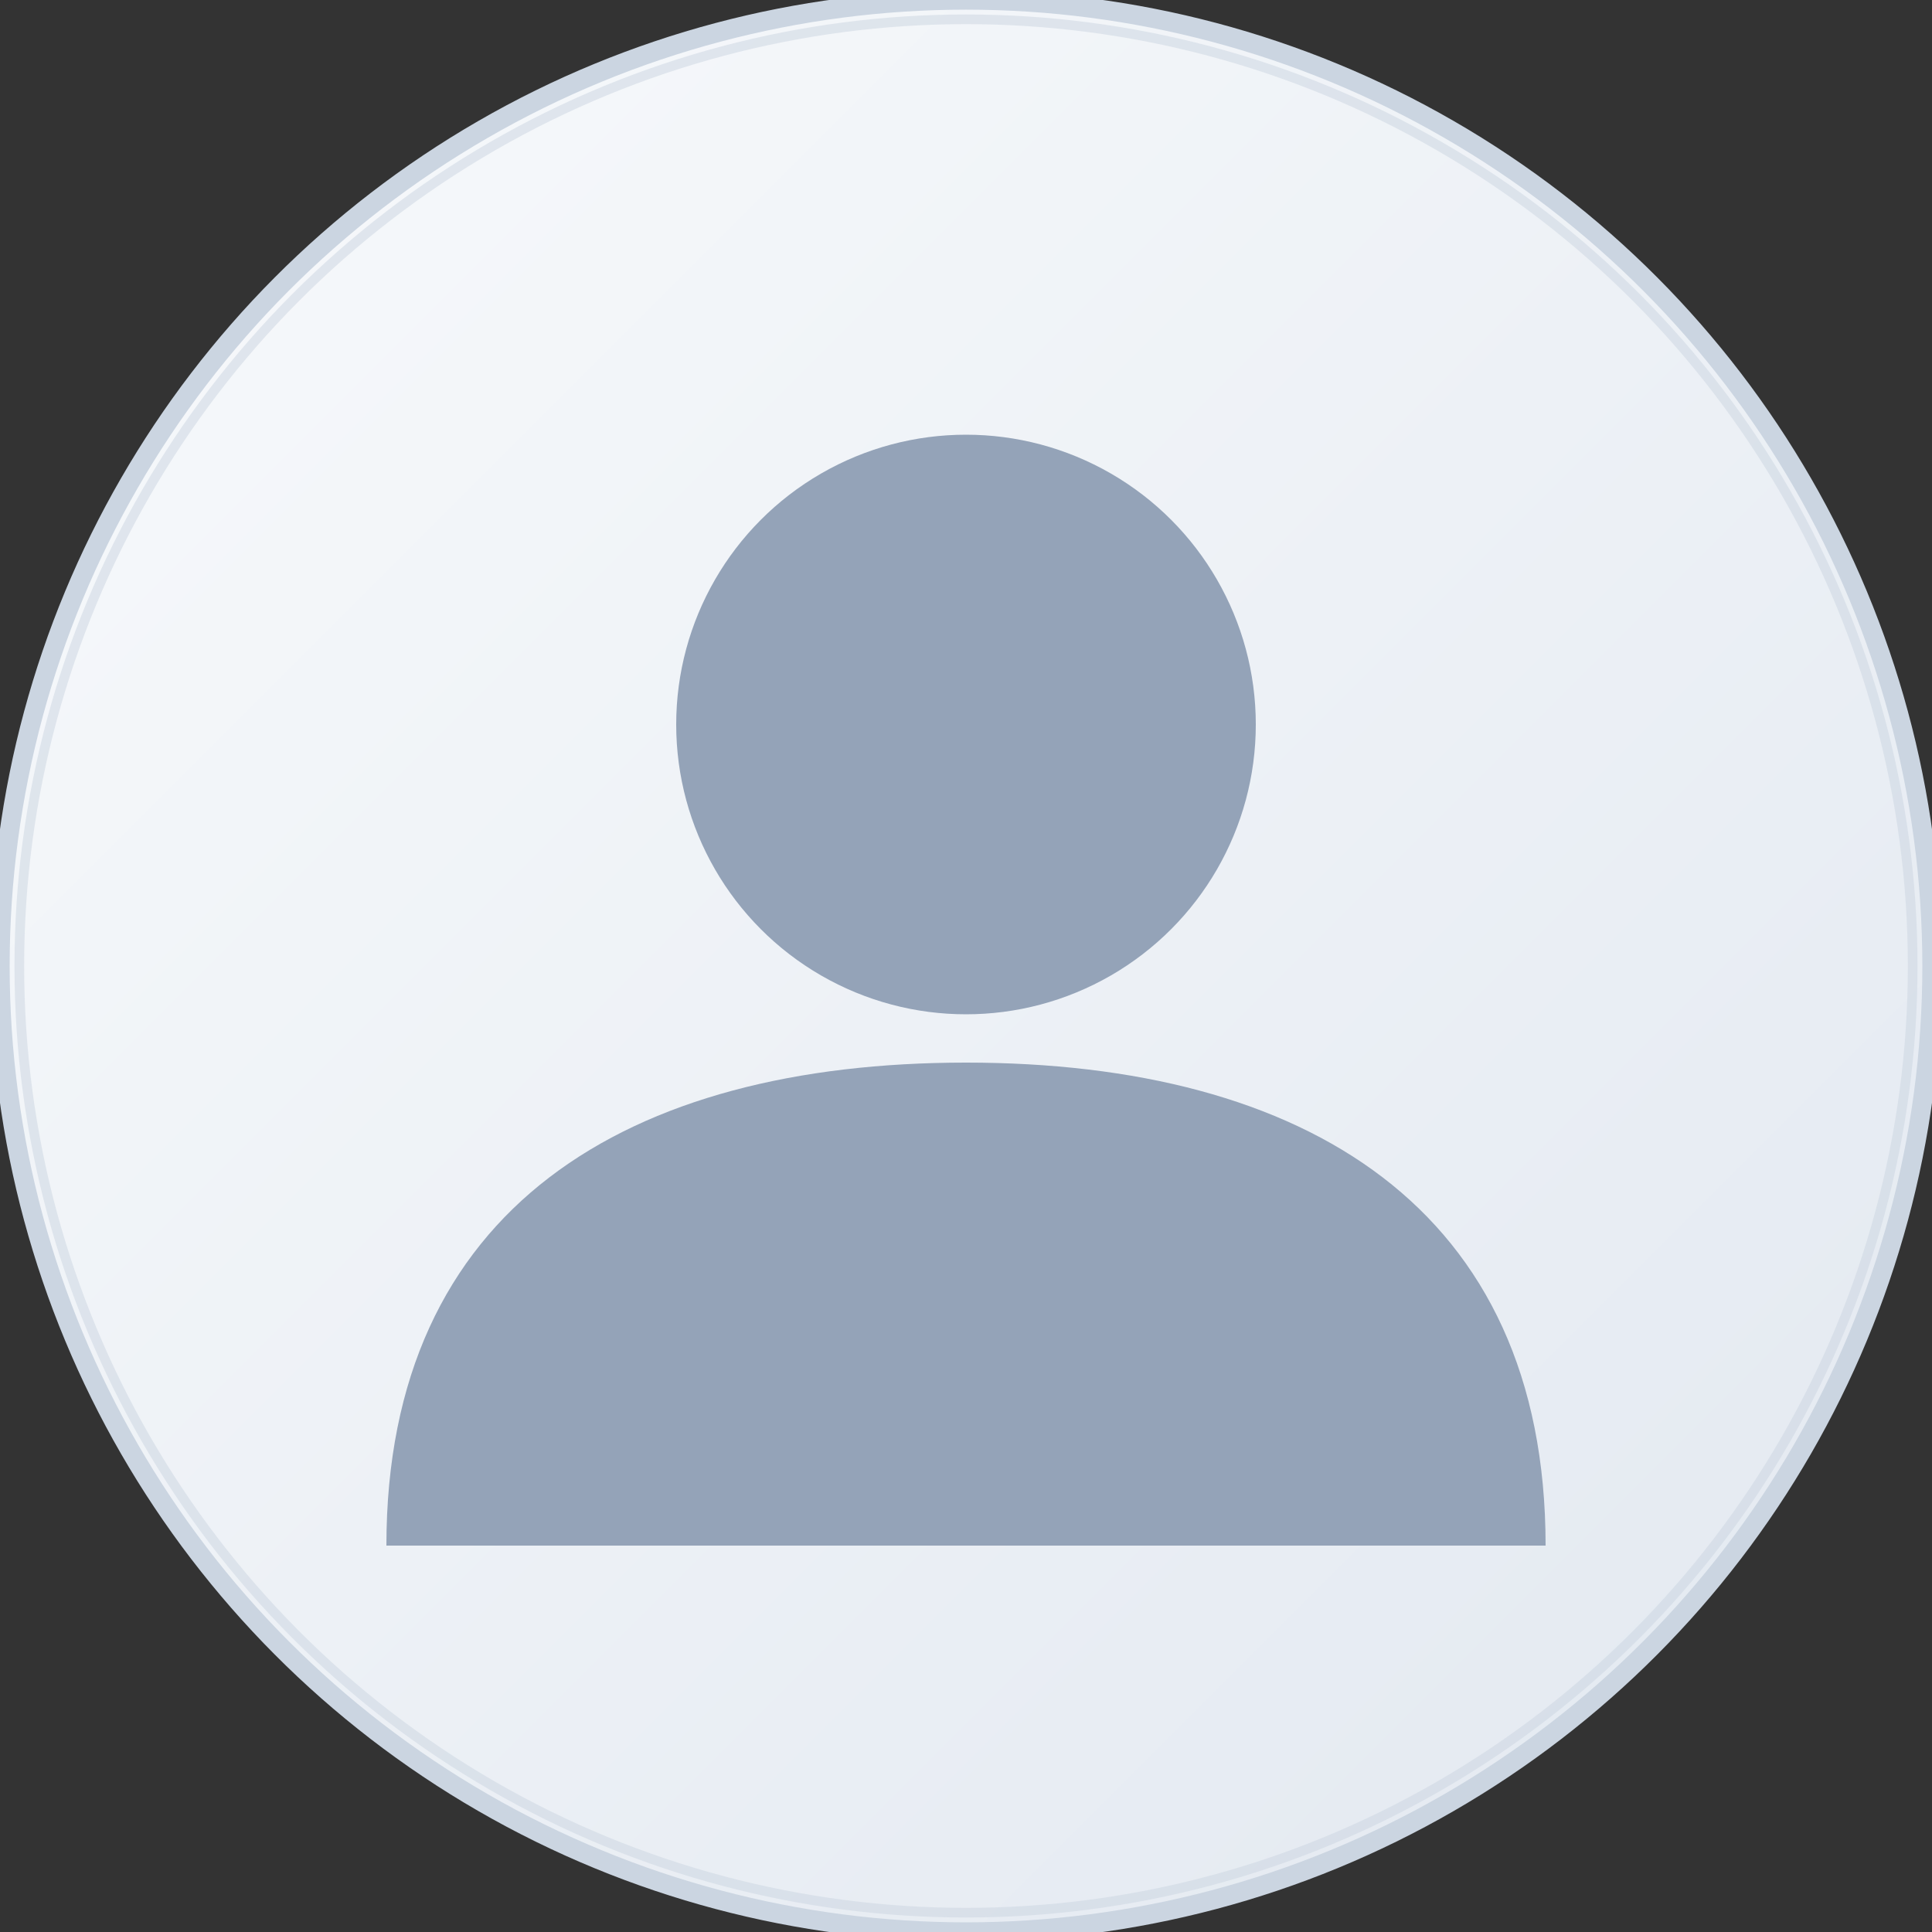 <?xml version="1.0" encoding="UTF-8"?>
<svg width="200" height="200" viewBox="0 0 200 200" xmlns="http://www.w3.org/2000/svg">
  <rect x="0" y="0" width="200" height="200" fill="#333333" stroke="none"/>
  <defs>
    <linearGradient id="avatarGradient" x1="0%" y1="0%" x2="100%" y2="100%">
      <stop offset="0%" style="stop-color:#f8fafc;stop-opacity:1" />
      <stop offset="100%" style="stop-color:#e2e8f0;stop-opacity:1" />
    </linearGradient>
  </defs>
  
  <!-- Background circle -->
  <circle cx="100" cy="100" r="100" fill="url(#avatarGradient)" stroke="#cbd5e1" stroke-width="2"/>
  
  <!-- User icon -->
  <circle cx="100" cy="75" r="30" fill="#94a3b8"/>
  <path d="M 40 160 C 40 125 65 110 100 110 C 135 110 160 125 160 160 Z" fill="#94a3b8"/>
  
  <!-- Optional border for better definition -->
  <circle cx="100" cy="100" r="98" fill="none" stroke="#cbd5e1" stroke-width="1" opacity="0.5"/>
</svg>
